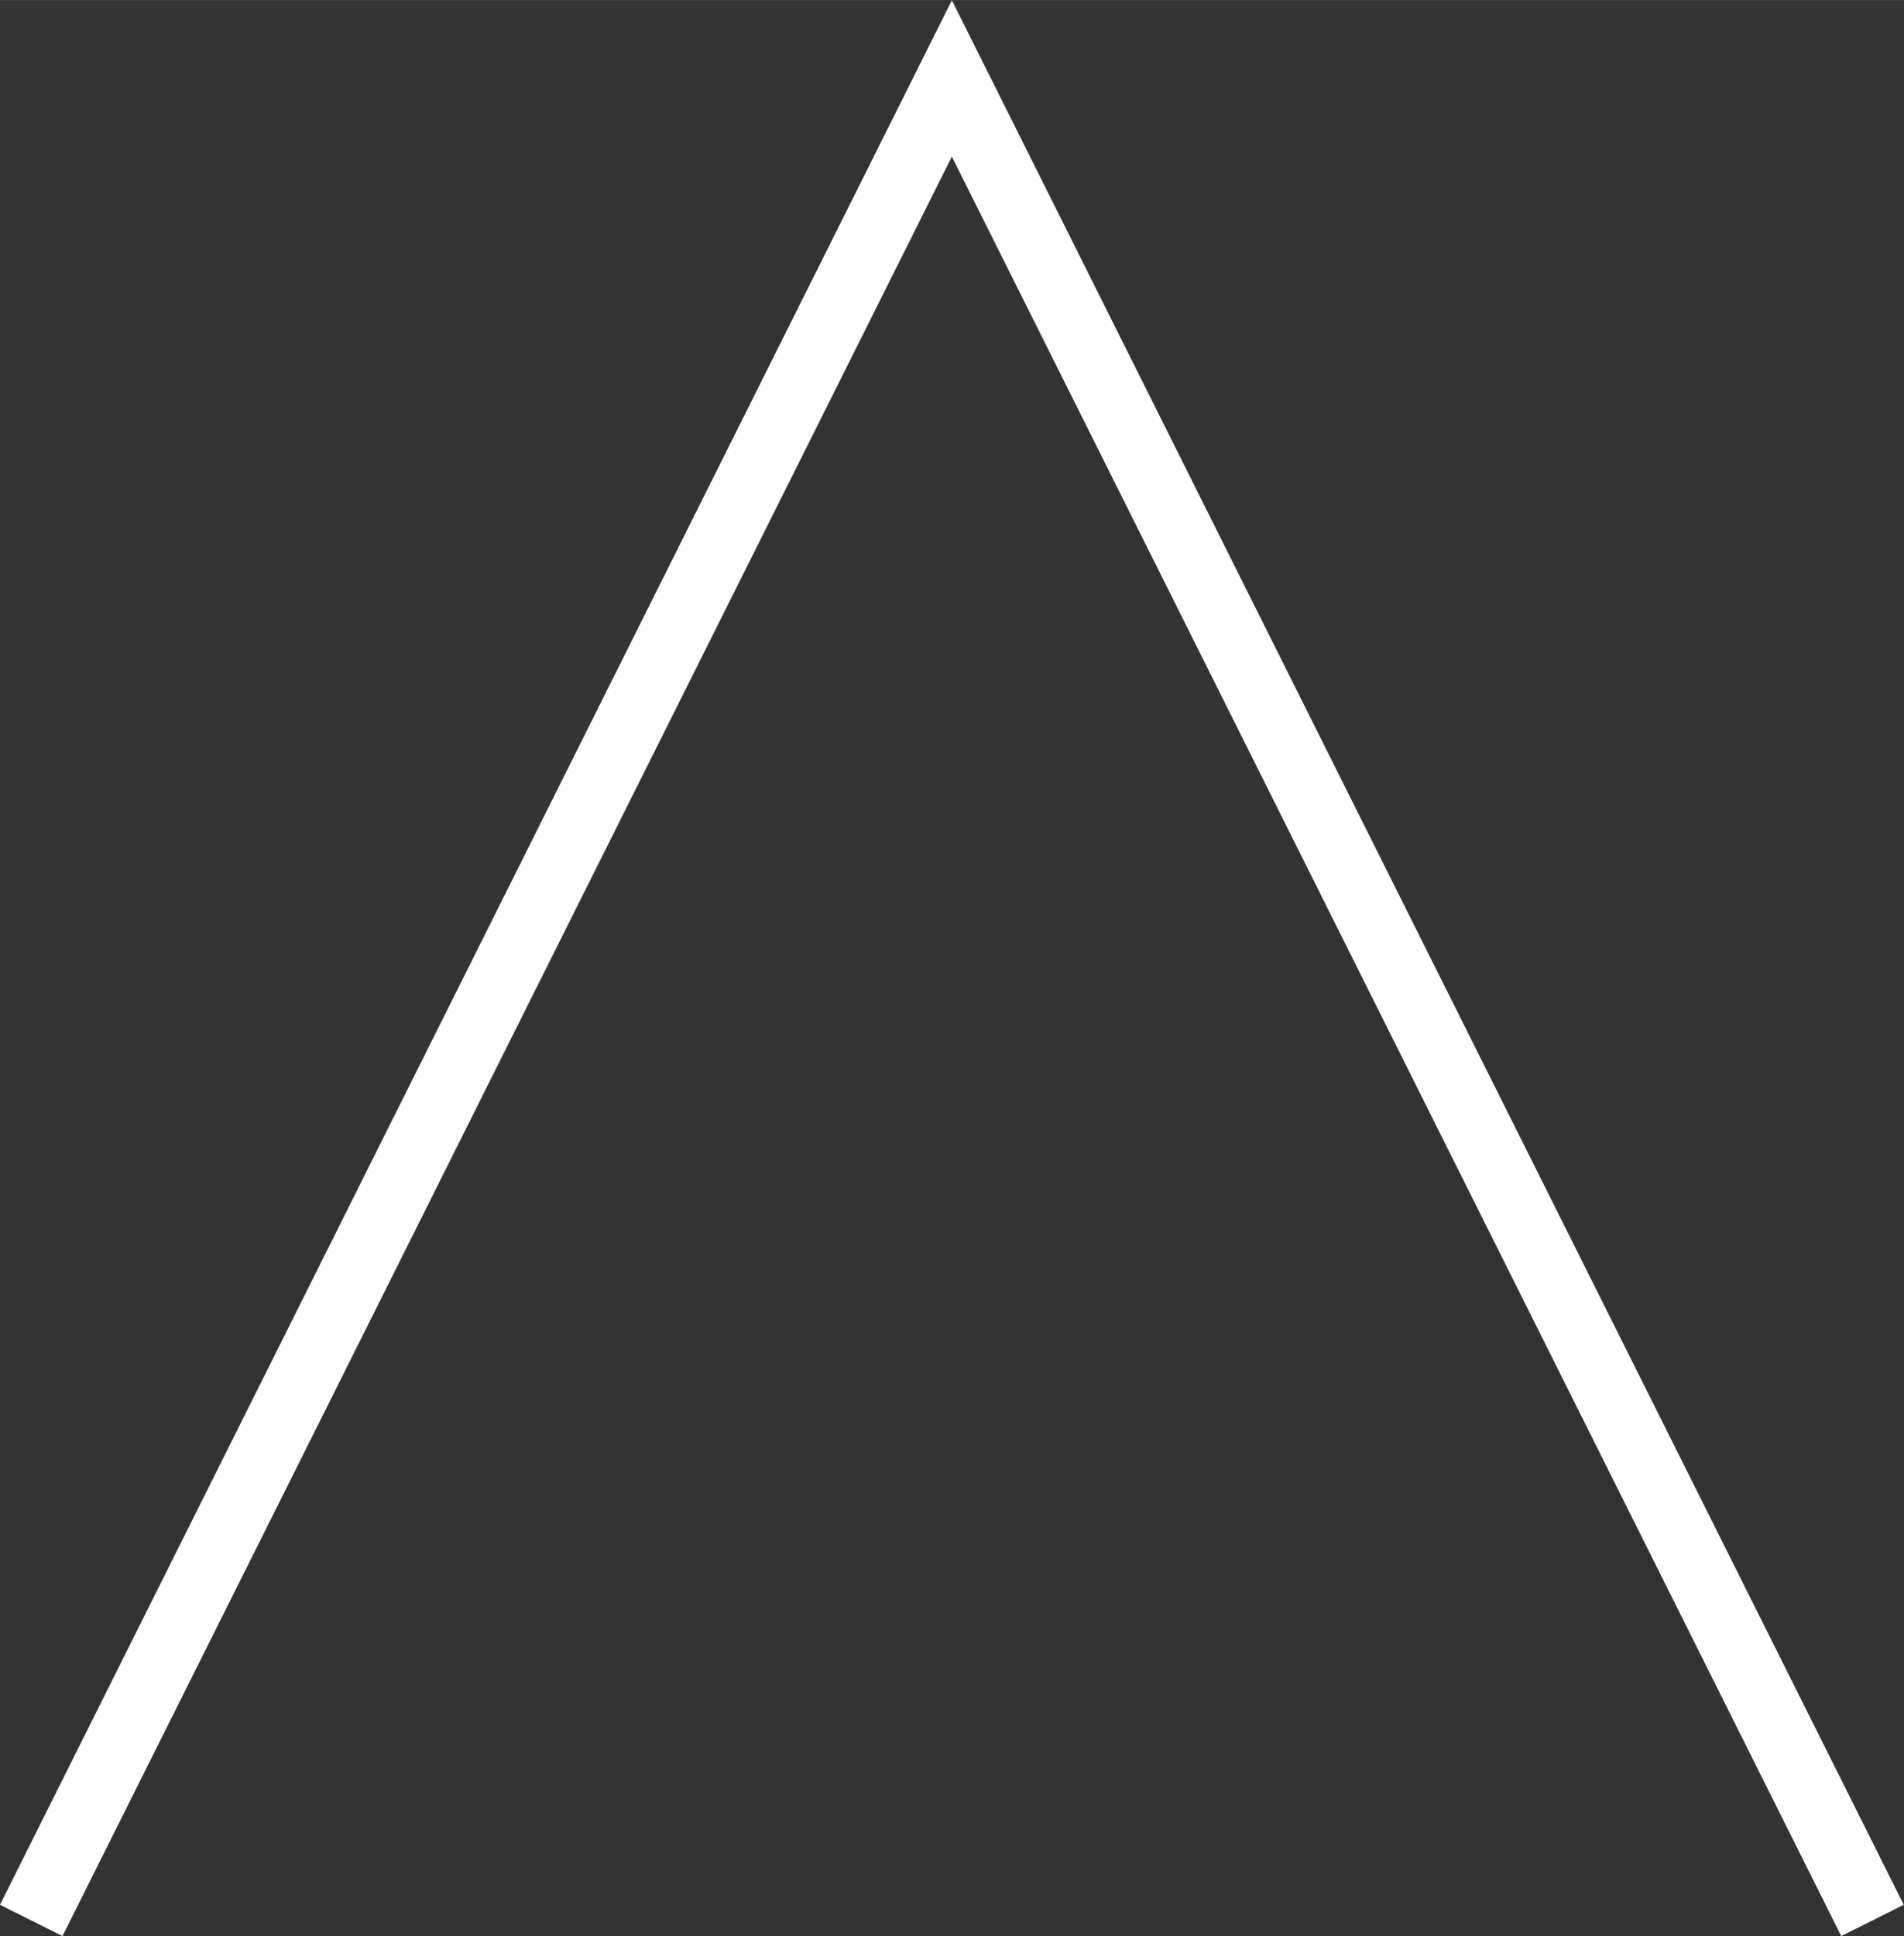 <svg xmlns="http://www.w3.org/2000/svg" viewBox="0 0 6.949 7.063" height="26.694" width="26.262"><rect x="0" y="0" width="6.949" height="7.063" fill="#333333" stroke="none"/><g><path d="M.114 7.006l3.36-6.72 3.36 6.72h0" fill="none" stroke="#fff" stroke-width=".255"/></g></svg>
